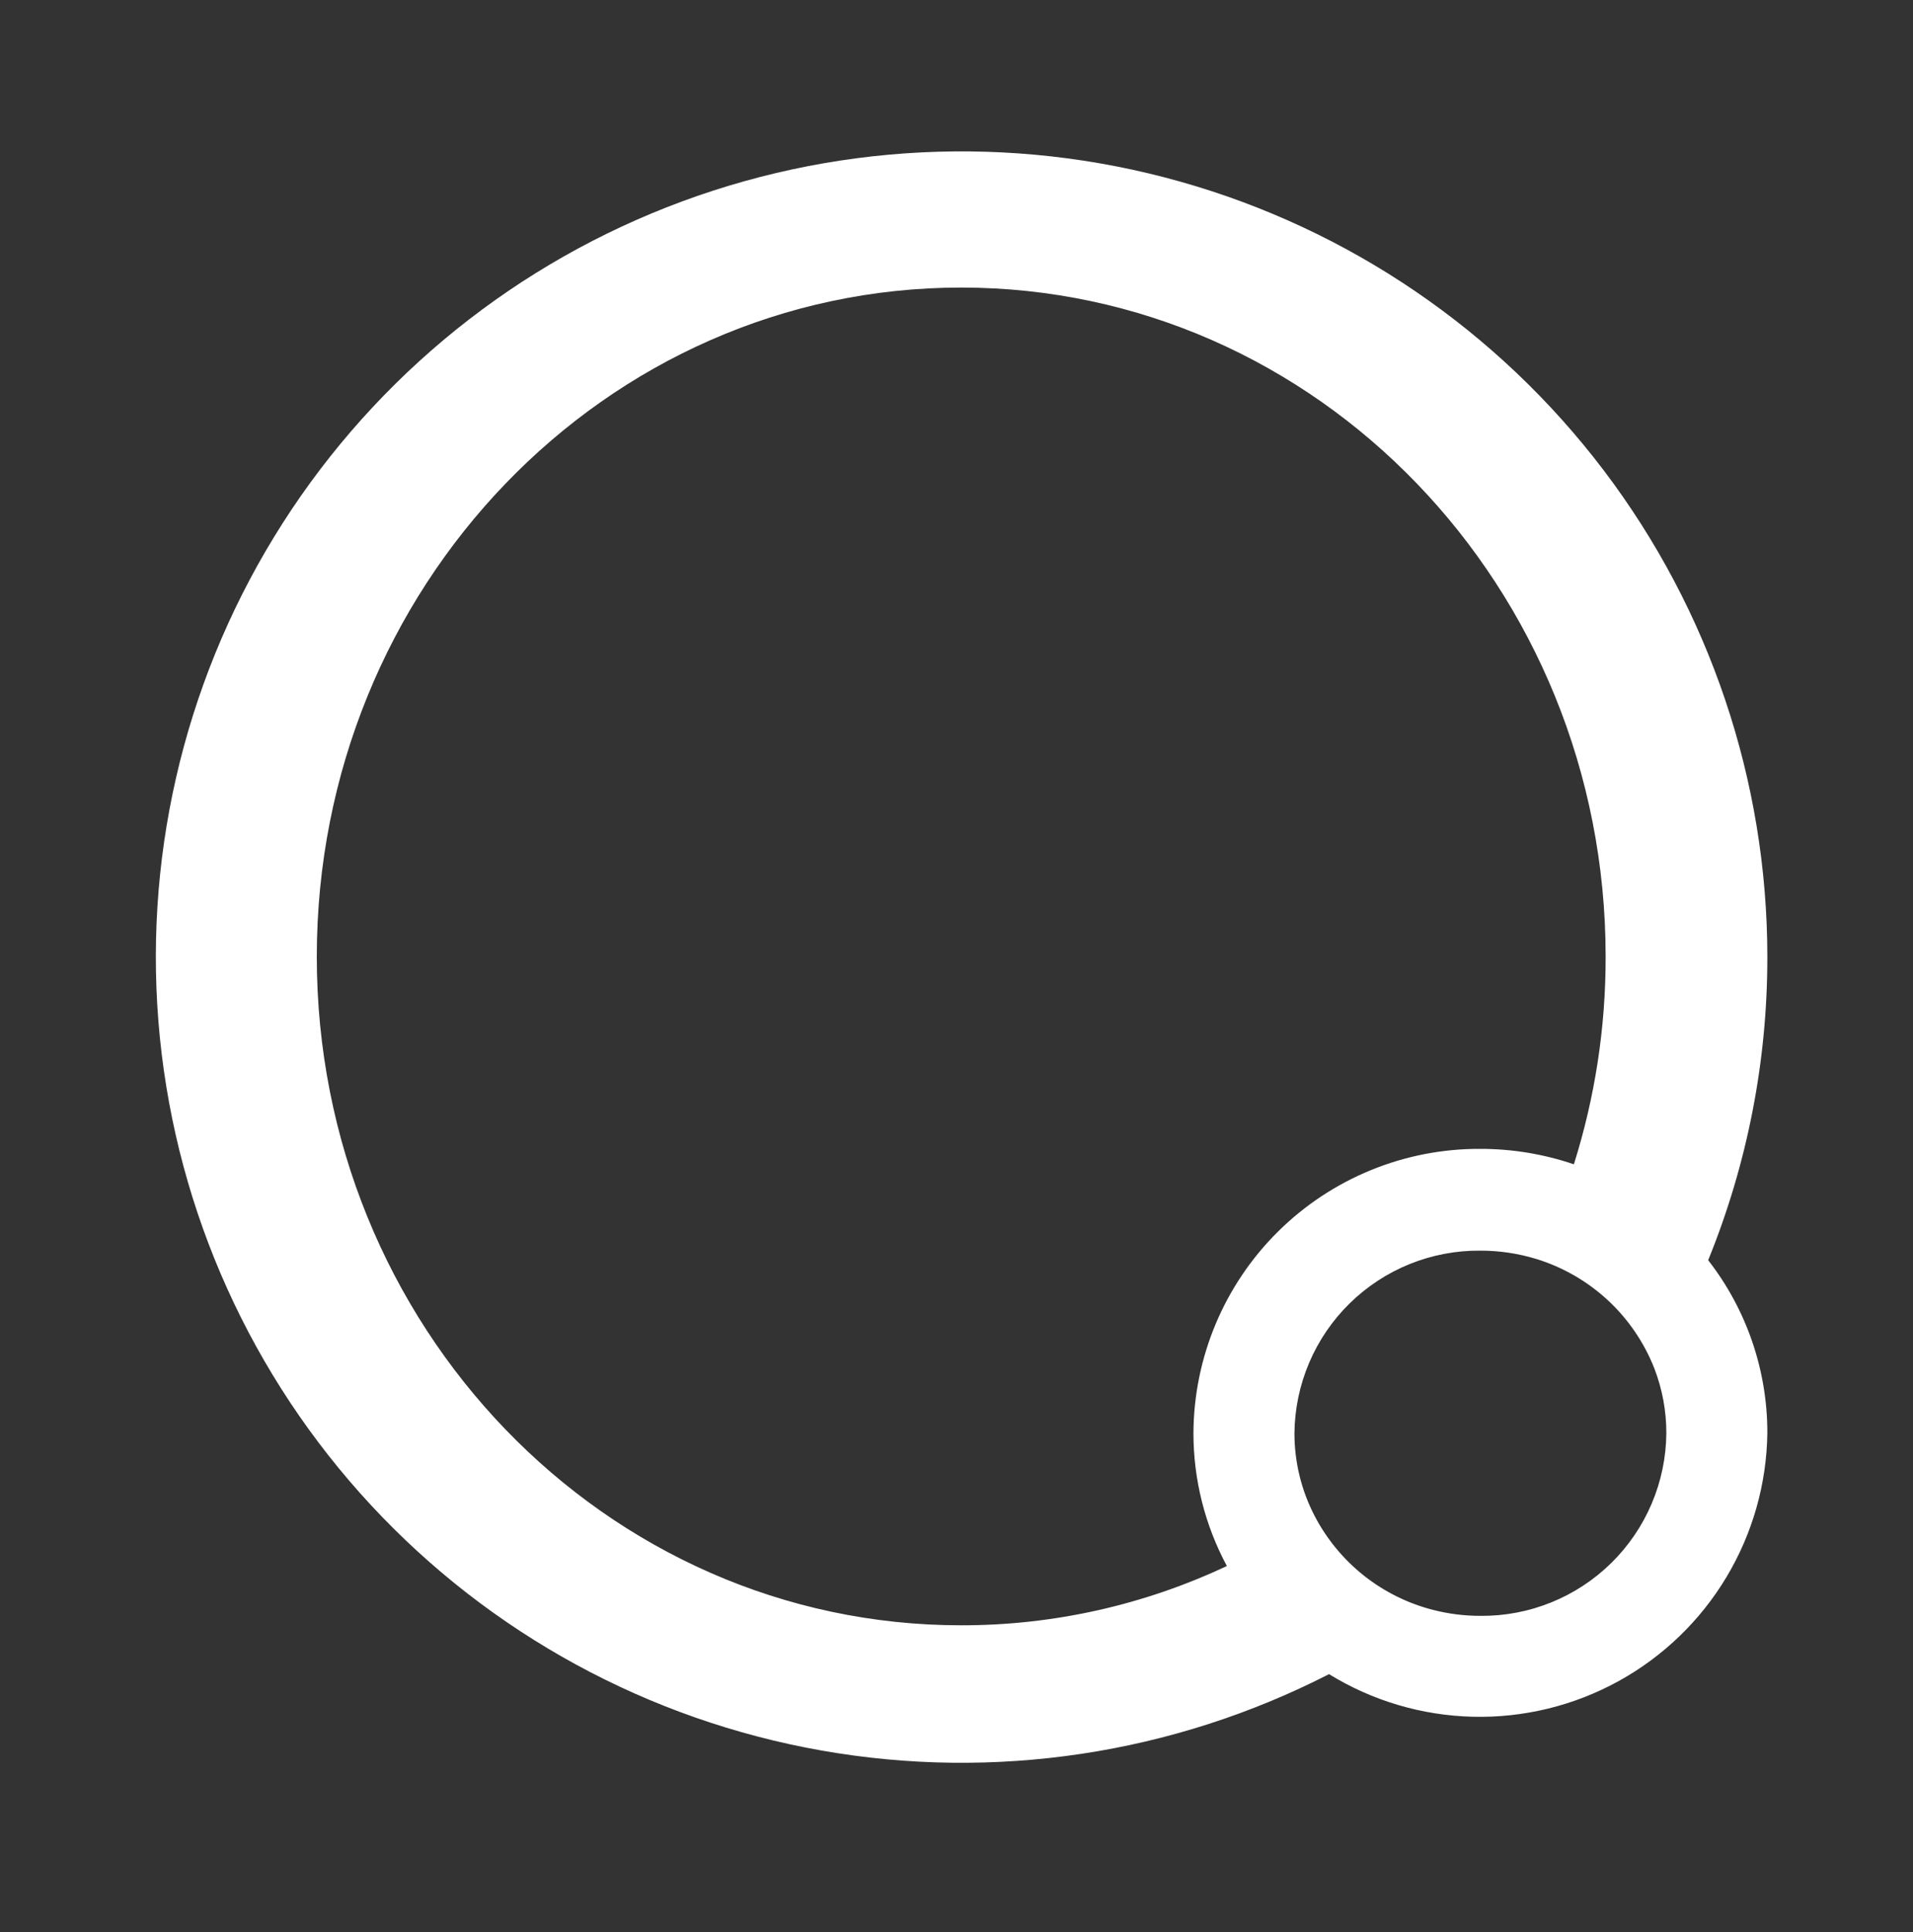 <svg width="100" height="101" viewBox="0 0 100 101" fill="none" xmlns="http://www.w3.org/2000/svg">
<rect x="0" y="0" width="100" height="101" fill="#333333" stroke="none"/>
<g id="oxygen 1" clip-path="url(#clip0_797_23374)">
<path id="Vector" d="M92.386 50.013C92.382 40.833 89.378 31.904 83.832 24.588C78.285 17.272 70.5 11.969 61.662 9.485C52.823 7.001 43.415 7.473 34.87 10.829C26.324 14.185 19.109 20.241 14.323 28.076C9.537 35.91 7.442 45.094 8.356 54.229C9.27 63.364 13.145 71.951 19.389 78.681C25.633 85.412 33.905 89.918 42.946 91.513C51.987 93.109 61.302 91.707 69.473 87.52C71.737 88.914 74.331 89.682 76.989 89.747C79.647 89.812 82.275 89.17 84.604 87.888C86.933 86.606 88.881 84.729 90.248 82.448C91.615 80.168 92.353 77.565 92.386 74.907C92.39 71.637 91.302 68.46 89.293 65.88C91.342 60.841 92.393 55.453 92.386 50.013ZM50.246 84.967C31.64 84.967 16.56 69.32 16.56 50.013C16.56 30.707 31.64 15.033 50.246 15.033C68.853 15.033 83.933 30.7 83.933 50.013C83.939 53.695 83.379 57.355 82.273 60.867C80.7 60.332 79.049 60.059 77.386 60.06C73.429 60.041 69.626 61.594 66.813 64.378C64 67.162 62.408 70.949 62.386 74.907C62.383 77.335 62.984 79.727 64.133 81.867C59.79 83.913 55.048 84.972 50.246 84.967ZM87.106 74.927C87.095 76.192 86.835 77.442 86.34 78.607C85.846 79.771 85.126 80.827 84.224 81.713C83.321 82.6 82.253 83.3 81.08 83.773C79.907 84.247 78.652 84.485 77.386 84.473C76.559 84.474 75.735 84.371 74.933 84.167C73.609 83.831 72.371 83.22 71.3 82.372C70.229 81.524 69.35 80.459 68.72 79.247C68.026 77.913 67.665 76.43 67.666 74.927C67.678 73.662 67.938 72.411 68.433 71.247C68.927 70.082 69.647 69.027 70.549 68.14C71.452 67.254 72.52 66.554 73.693 66.08C74.867 65.606 76.121 65.369 77.386 65.38C78.374 65.38 79.356 65.526 80.3 65.813C81.695 66.241 82.975 66.979 84.045 67.97C85.115 68.962 85.947 70.182 86.48 71.54C86.896 72.621 87.109 73.769 87.106 74.927Z" fill="white"/>
</g>
<defs>
<clipPath id="clip0_797_23374">
<rect width="100" height="100" fill="white" transform="translate(0 0.5)"/>
</clipPath>
</defs>
</svg>
